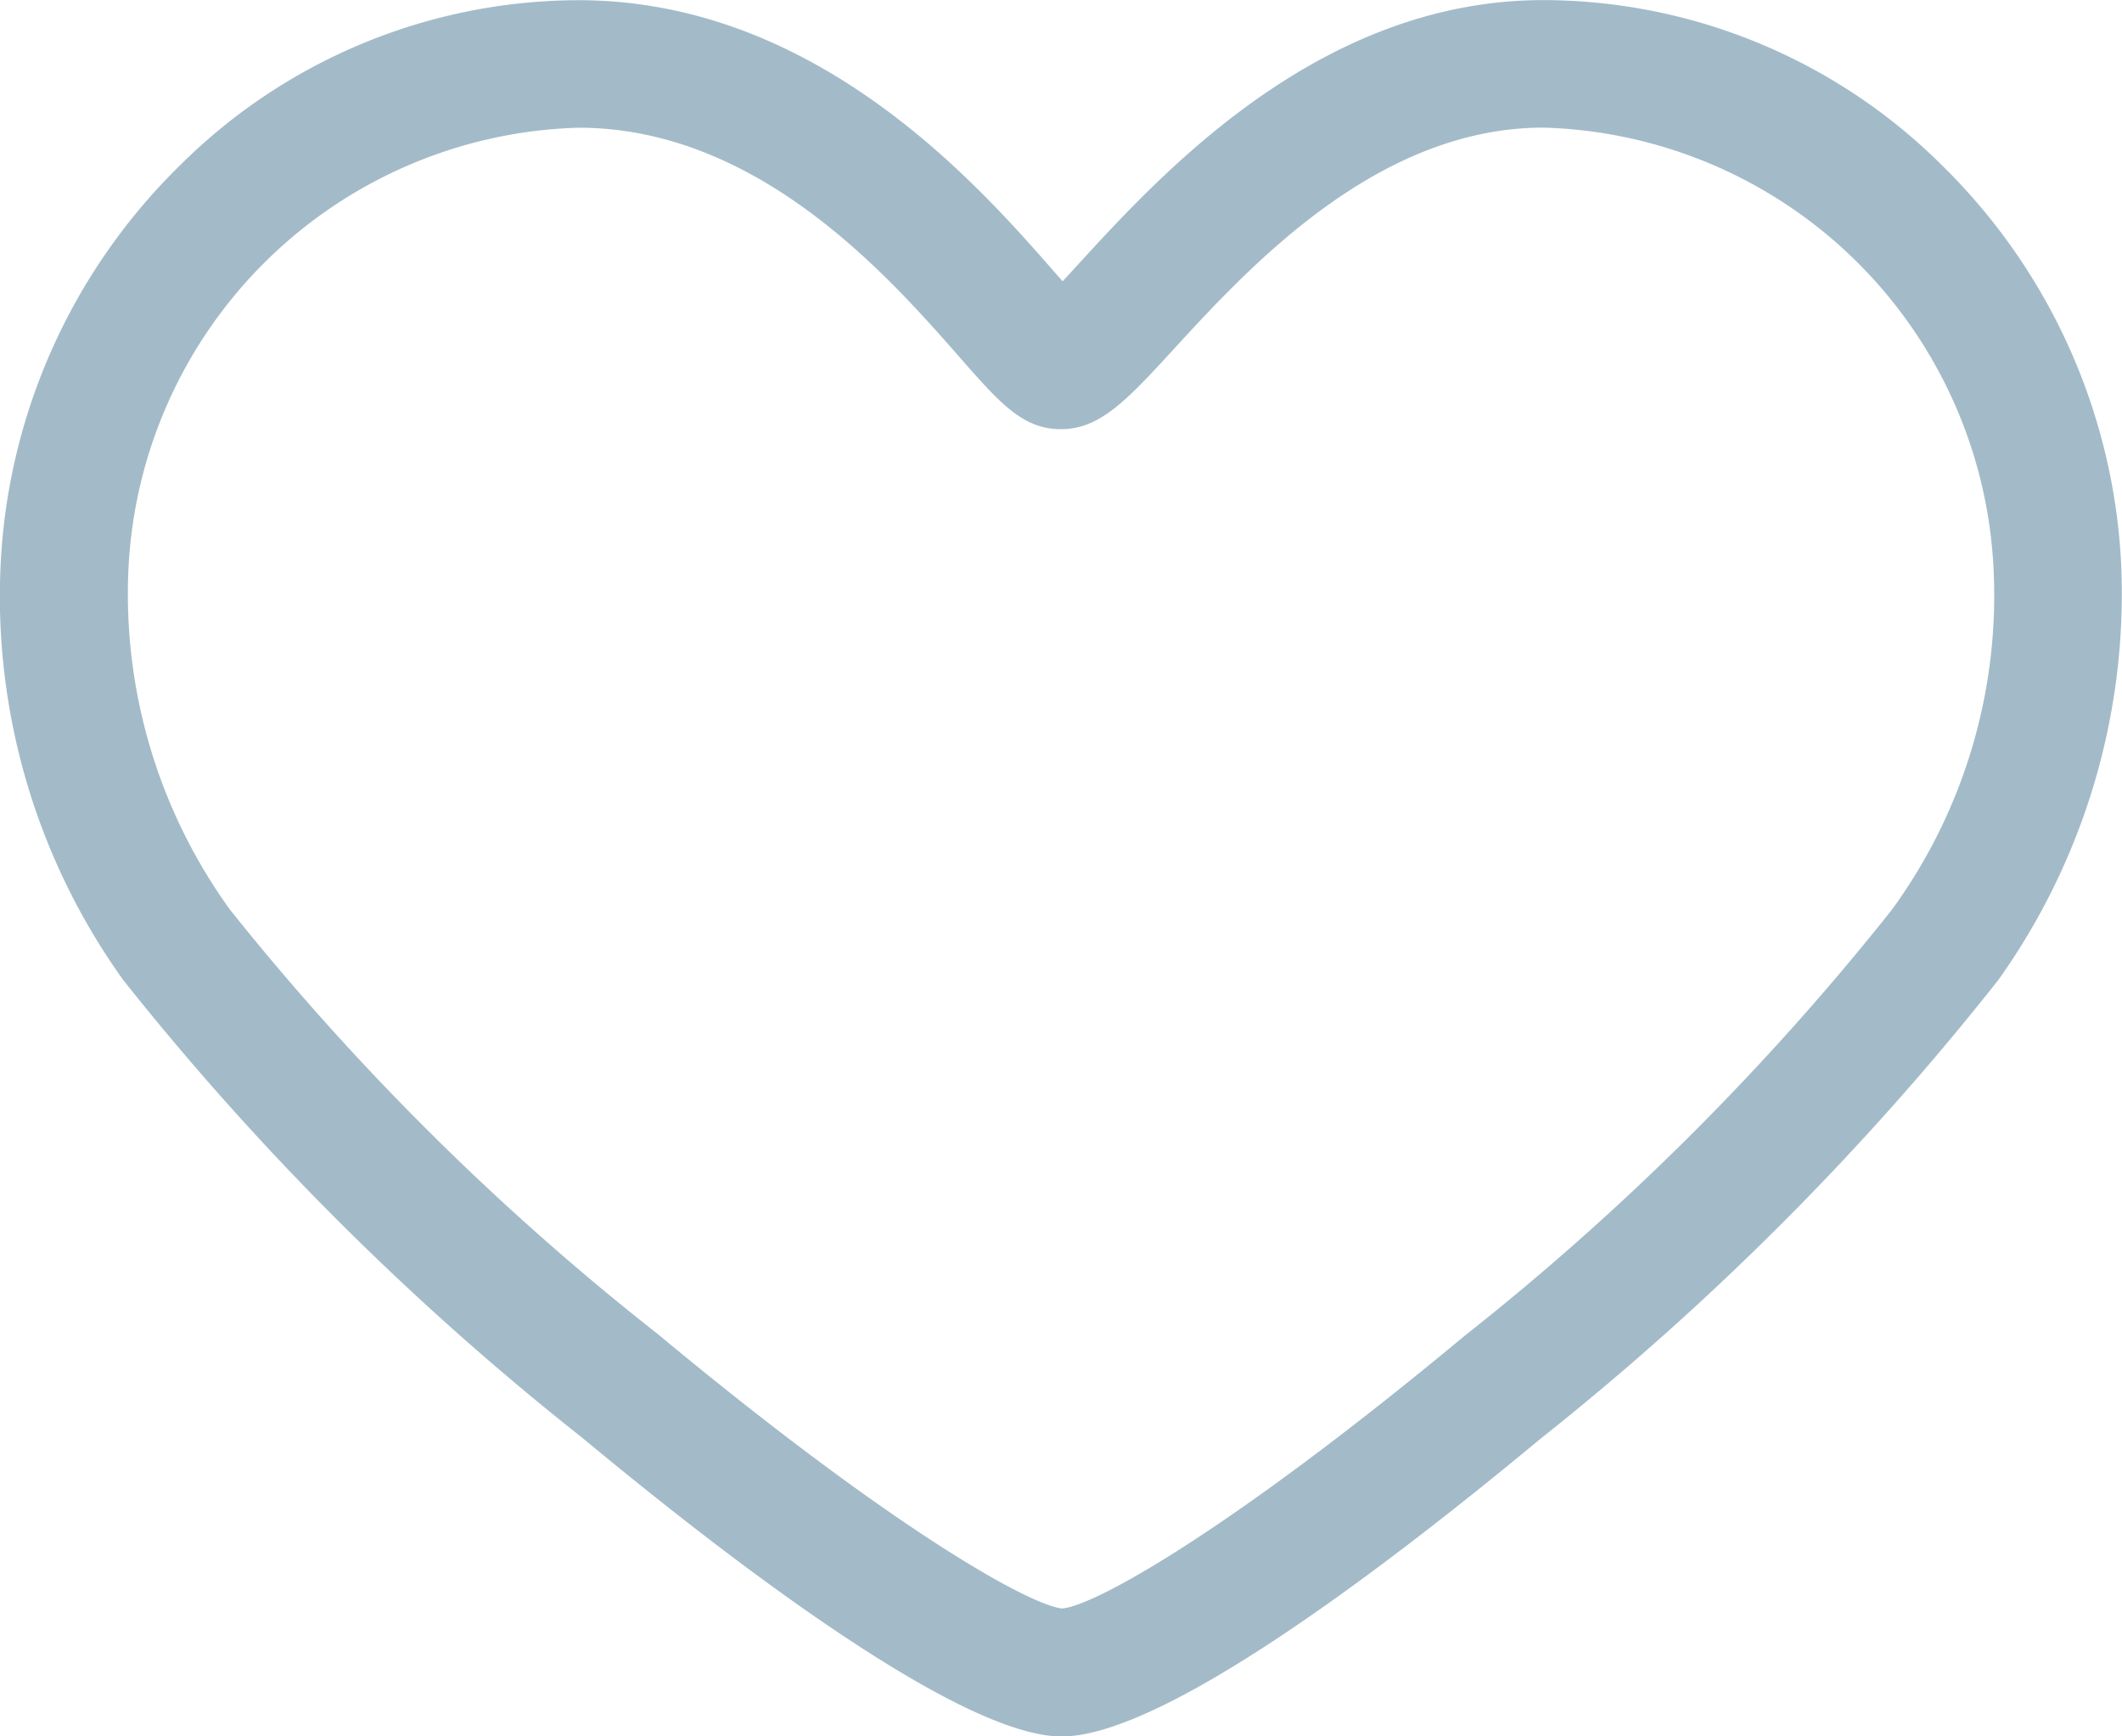 <svg xmlns="http://www.w3.org/2000/svg" width="22" height="18" viewBox="0 0 22 18">
  <path id="Forma_1" data-name="Forma 1" d="M1201.99,2412.82a6.211,6.211,0,0,0-1.849-4.1A5.872,5.872,0,0,0,1196,2407c-2.311,0-3.948,1.785-4.827,2.745l-.156.17-.083-.094c-.8-.916-2.476-2.82-4.938-2.82a5.872,5.872,0,0,0-4.139,1.721,6.21,6.21,0,0,0-1.849,4.1,6.828,6.828,0,0,0,1.27,4.337,29.145,29.145,0,0,0,4.763,4.748c1.7,1.411,3.951,3.093,4.966,3.093,1.031,0,3.269-1.679,4.965-3.087a29.026,29.026,0,0,0,4.745-4.754A6.9,6.9,0,0,0,1201.99,2412.82Zm-2.376,3.61a27.045,27.045,0,0,1-4.43,4.417c-2.406,2-3.831,2.8-4.173,2.826-.341-.035-1.77-.833-4.188-2.842a27.1,27.1,0,0,1-4.437-4.4,5.587,5.587,0,0,1-1.054-3.539,4.807,4.807,0,0,1,4.666-4.569c1.863,0,3.216,1.543,3.943,2.37.427.488.663.755,1.059.755s.672-.287,1.151-.81c.794-.866,2.122-2.316,3.851-2.316a4.807,4.807,0,0,1,4.666,4.569A5.53,5.53,0,0,1,1199.614,2416.43Z" transform="translate(-1180 -2406.999)" fill="#a3bbc8"/>
</svg>
